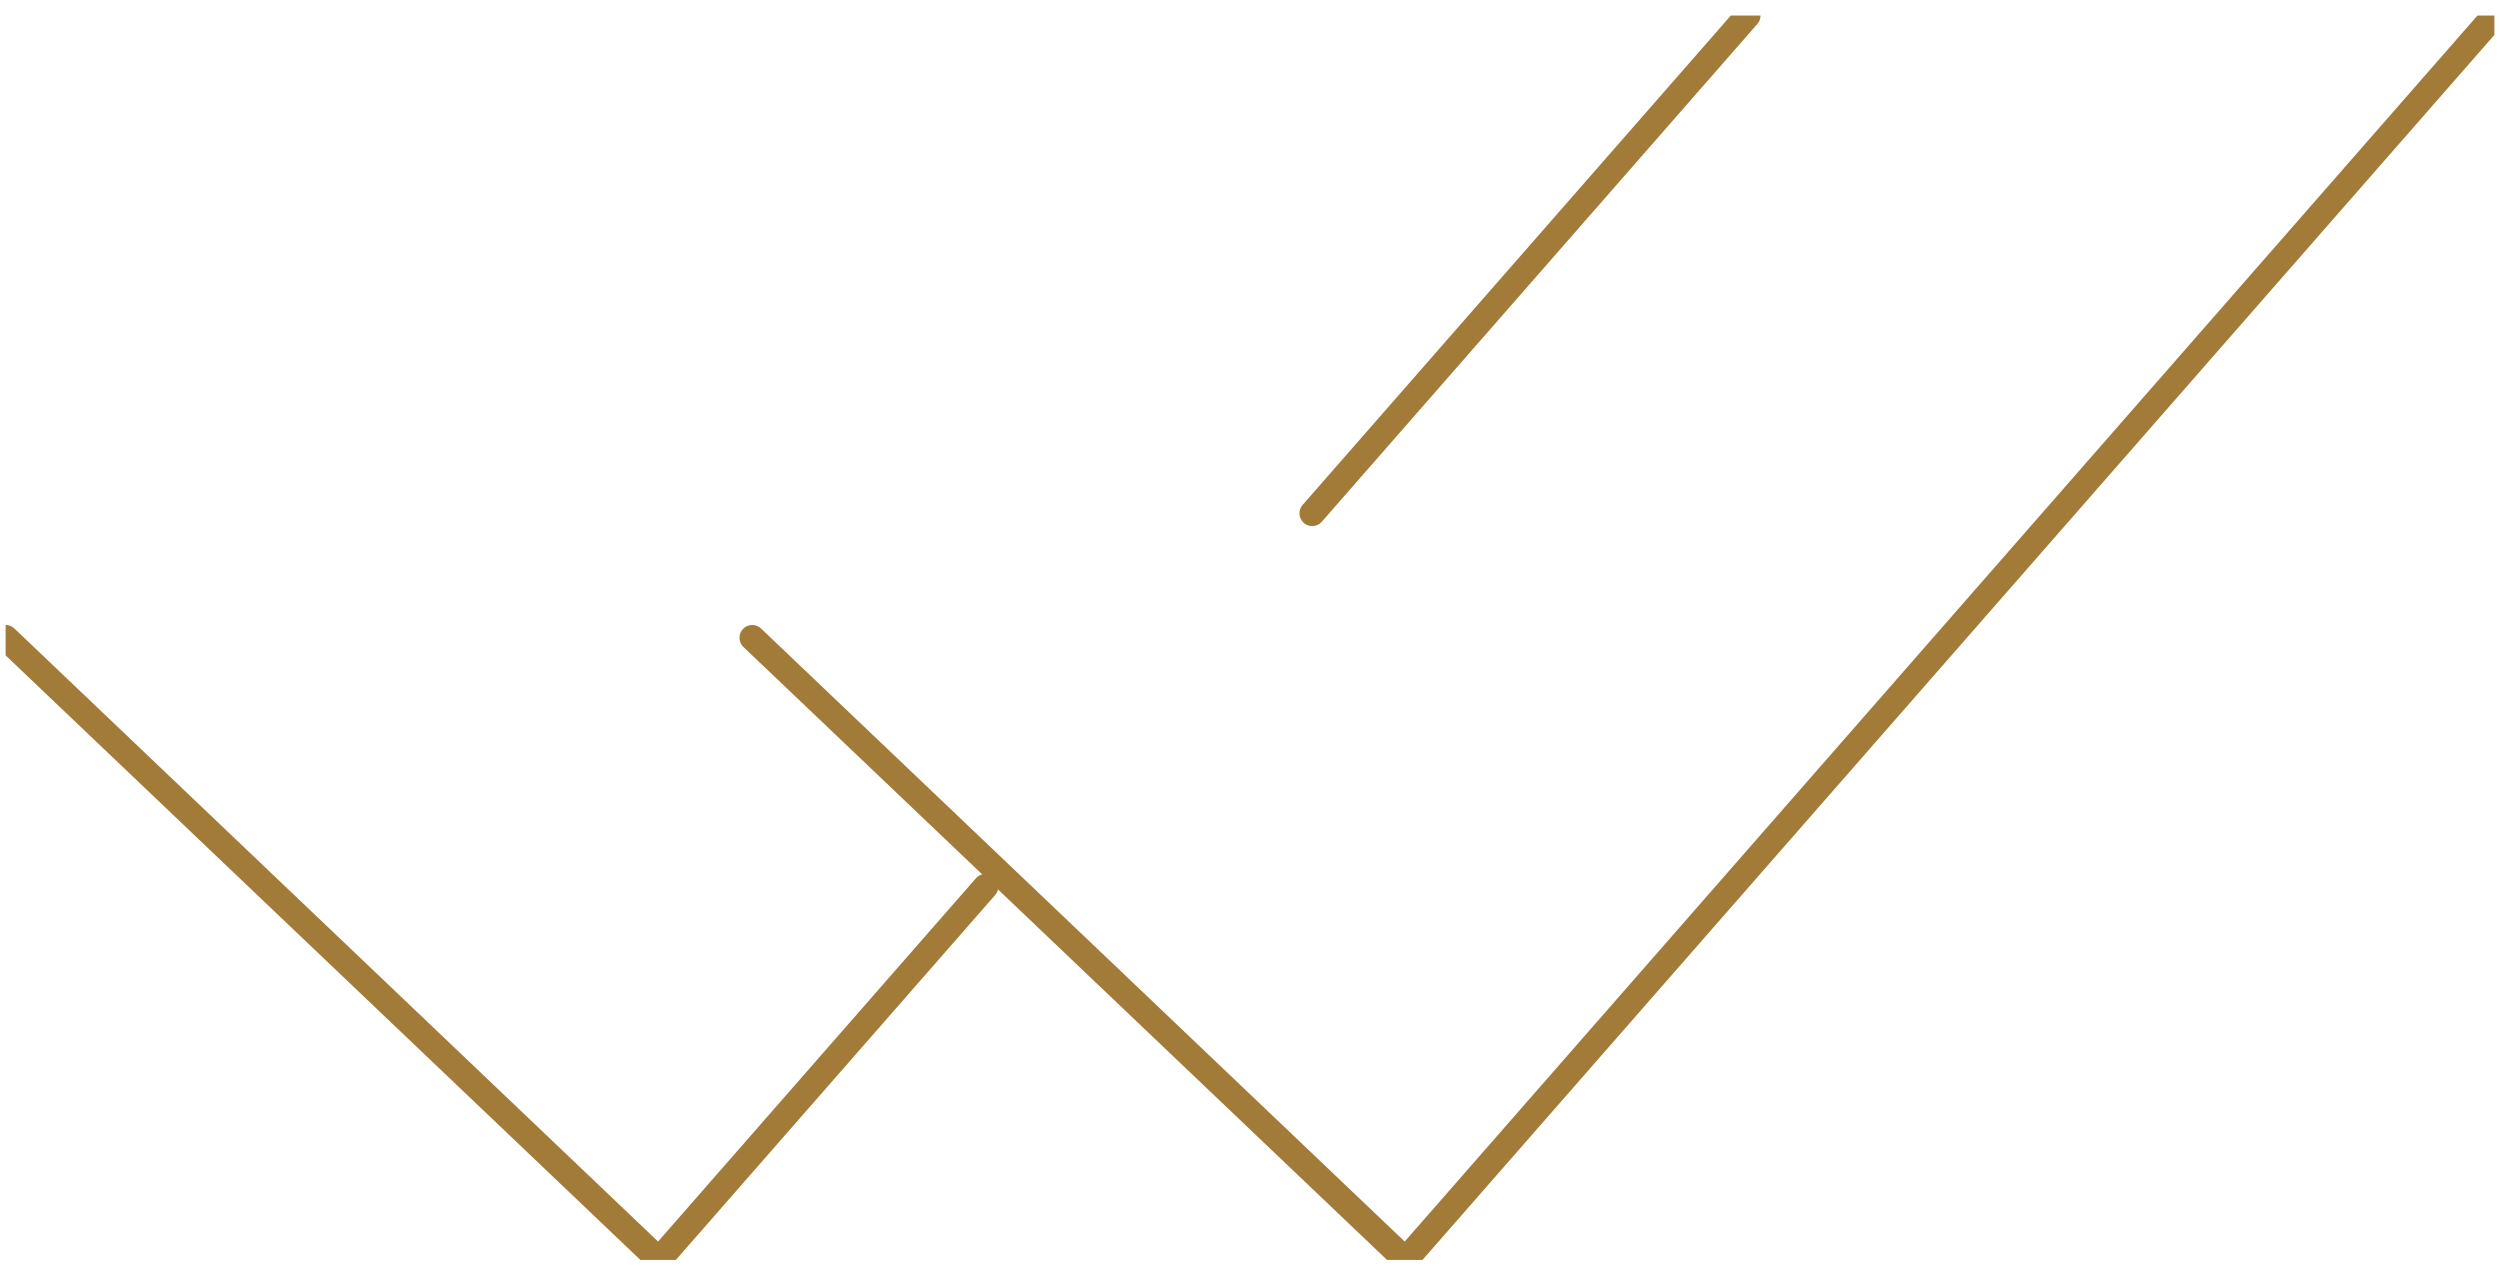 <svg width="98" height="50" viewBox="0 0 98 50" fill="none" xmlns="http://www.w3.org/2000/svg">
<g clip-path="url(#clip0_55_73)">
<path d="M0.22 25L25.829 49.39C25.829 49.39 32.753 41.477 38.634 34.756M68.512 0.61L51.439 20.122" stroke="#A37B39" stroke-linecap="round" stroke-linejoin="round"/>
<path d="M29.488 25L55.097 49.39L97.78 0.61" stroke="#A37B39" stroke-linecap="round" stroke-linejoin="round"/>
</g>
<defs>
<clipPath id="clip0_55_73">
<rect width="97.56" height="48.78" fill="white" transform="translate(0.22 0.61)"/>
</clipPath>
</defs>
</svg>
